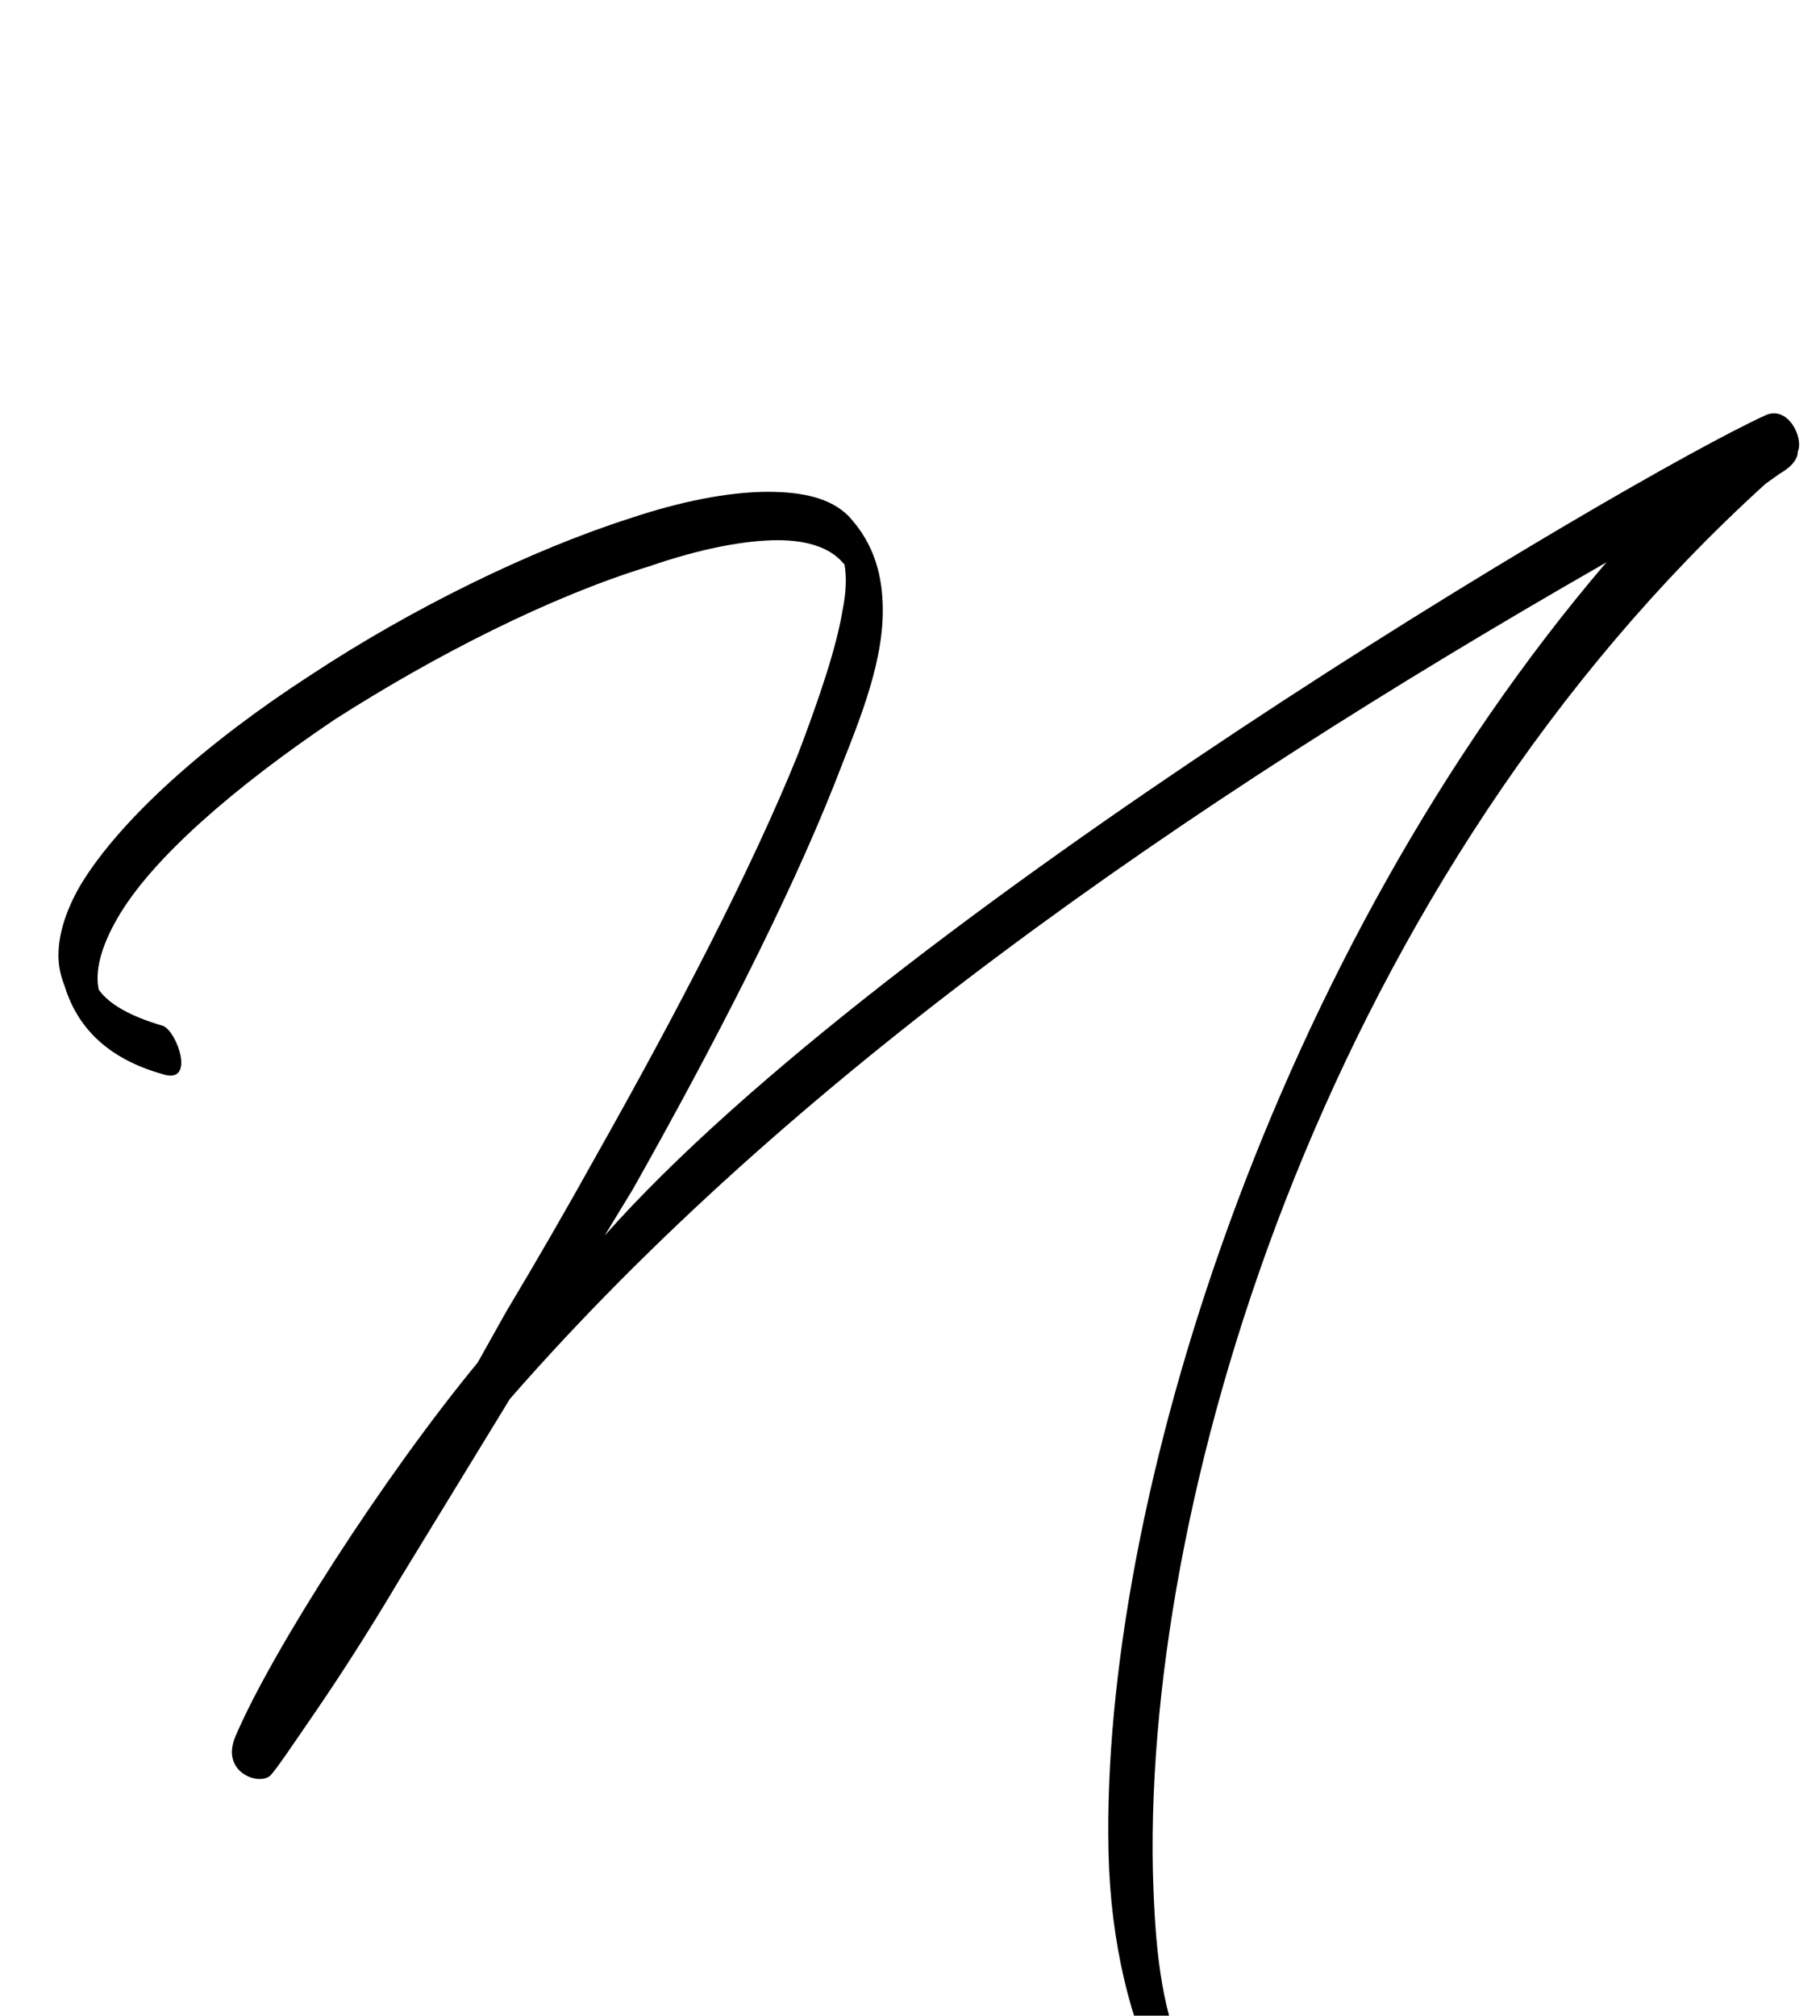 <?xml version="1.0" standalone="no"?>
<!DOCTYPE svg PUBLIC "-//W3C//DTD SVG 1.1//EN" "http://www.w3.org/Graphics/SVG/1.1/DTD/svg11.dtd" >
<svg xmlns="http://www.w3.org/2000/svg" xmlns:xlink="http://www.w3.org/1999/xlink" version="1.1" viewBox="-10 0 903 1000">
   <path fill="currentColor"
d="M540 919c-4 -173 82 -447 247 -640c-213 122 -406 257 -544 415l-55 90c-16 27 -31 50 -42 66s-19 28 -22 31c-6 5 -25 -2 -17 -20c18 -42 73 -128 120 -185l14 -25c15 -25 30 -51 45 -78c40 -71 77 -142 100 -199c11 -29 19 -53 22 -71c2 -10 2 -17 1 -23l-1 -1
c-6 -7 -17 -11 -32 -11c-16 0 -38 4 -64 13c-49 15 -106 44 -156 76c-49 33 -91 69 -108 99c-8 14 -11 26 -9 35c5 7 15 13 32 18c7 3 16 29 0 24c-25 -7 -42 -21 -49 -44c-2 -5 -3 -10 -3 -15c0 -11 4 -23 11 -35c20 -33 63 -71 114 -104c50 -33 109 -62 159 -78
c24 -8 48 -13 68 -13c17 0 31 3 40 12c13 14 17 30 17 47c0 29 -14 60 -24 86c-23 58 -60 130 -100 201l-14 23c140 -158 508 -376 576 -407c11 -5 19 11 16 18c0 3 -2 7 -9 11l-7 5c-214 194 -308 495 -304 688c1 38 4 67 15 92c30 61 86 87 134 87c30 0 57 -10 73 -29
c9 -11 22 13 16 19c-19 23 -50 34 -84 34c-56 0 -120 -31 -150 -98c-15 -29 -25 -69 -26 -114z" />
</svg>
